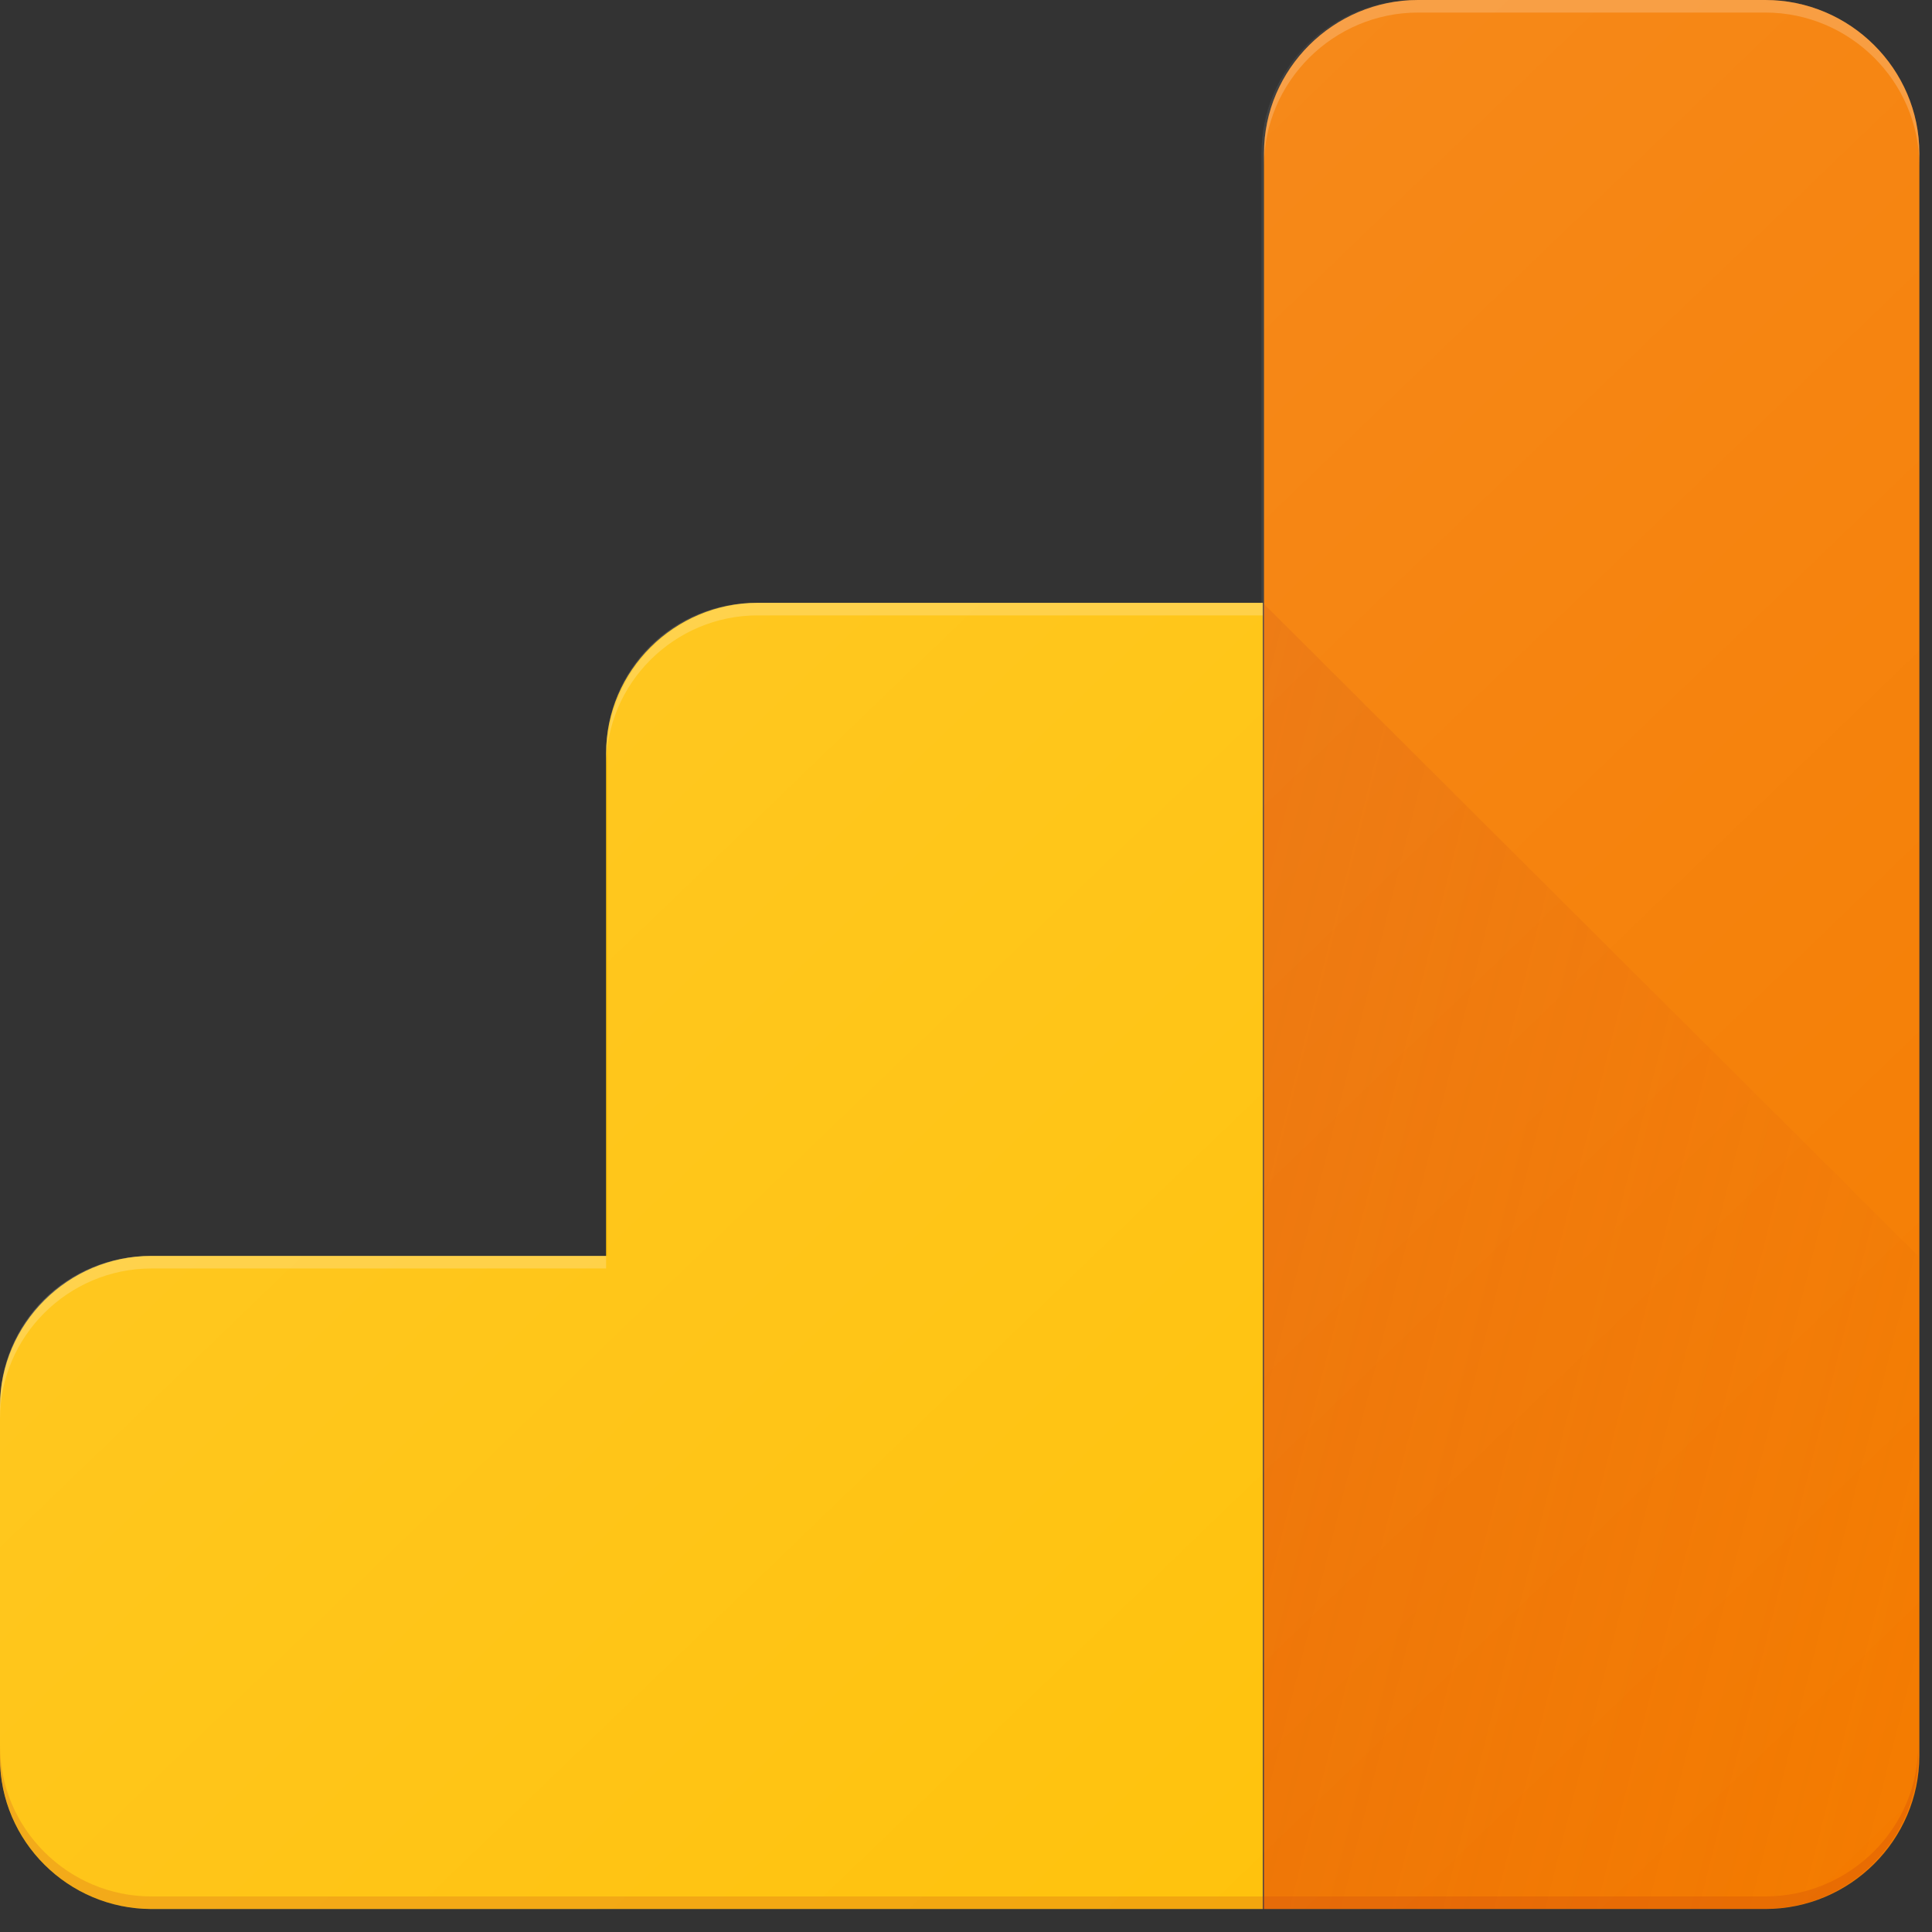 <?xml version="1.0" encoding="UTF-8"?>
<svg width="44px" height="44px" viewBox="0 0 44 44" version="1.1" xmlns="http://www.w3.org/2000/svg" xmlns:xlink="http://www.w3.org/1999/xlink">
    <rect x="0" y="0" width="44" height="44" fill="#333333" stroke="none"/>
    <!-- Generator: Sketch 43.2 (39069) - http://www.bohemiancoding.com/sketch -->
    <title>google-analytics-3</title>
    <desc>Created with Sketch.</desc>
    <defs>
        <linearGradient x1="0%" y1="50%" x2="100%" y2="50%" id="linearGradient-1">
            <stop stop-color="#FFFFFF" stop-opacity="0.1" offset="0%"></stop>
            <stop stop-color="#FFFFFF" stop-opacity="0" offset="100%"></stop>
        </linearGradient>
        <linearGradient x1="-49.615%" y1="25.24%" x2="93.179%" y2="96.5%" id="linearGradient-2">
            <stop stop-color="#BF360C" stop-opacity="0.2" offset="0%"></stop>
            <stop stop-color="#BF360C" stop-opacity="0.02" offset="100%"></stop>
        </linearGradient>
        <linearGradient x1="33.532%" y1="33.573%" x2="98.22%" y2="98.261%" id="linearGradient-3">
            <stop stop-color="#FFFFFF" stop-opacity="0.1" offset="0%"></stop>
            <stop stop-color="#FFFFFF" stop-opacity="0" offset="100%"></stop>
        </linearGradient>
    </defs>
    <g id="Page-1" stroke="none" stroke-width="1" fill="none" fill-rule="evenodd">
        <g id="Desktop-HD-Copy-17" transform="translate(-600, -828)" fill-rule="nonzero">
            <g id="google-analytics-3" transform="translate(600, 828)">
                <path d="M40.204,0 L32.238,0 C30.311,0 28.729,1.573 28.729,3.49 L28.729,13.729 L17.197,13.729 C15.328,13.729 13.804,15.245 13.804,17.133 L13.804,28.603 L3.422,28.603 C1.524,28.603 0,30.119 0,32.006 L0,40.015 C0,41.903 1.524,43.419 3.422,43.476 L40.233,43.476 C42.159,43.476 43.741,41.903 43.741,39.987 L43.741,3.49 C43.712,1.573 42.131,0 40.204,0 Z" id="Shape" fill="url(#linearGradient-1)"></path>
                <path d="M40.204,0 L32.238,0 C30.311,0 28.729,1.573 28.729,3.49 L28.729,13.729 L17.197,13.729 C15.328,13.729 13.804,15.245 13.804,17.133 L13.804,28.603 L3.422,28.603 C1.524,28.603 0,30.119 0,32.006 L0,40.015 C0,41.903 1.524,43.419 3.422,43.476 L40.233,43.476 C42.159,43.476 43.741,41.903 43.741,39.987 L43.741,3.49 C43.712,1.573 42.131,0 40.204,0 Z" id="Shape" fill="url(#linearGradient-1)"></path>
                <g id="Group">
                    <path d="M40.204,0 L32.295,0 C30.369,0 28.787,1.573 28.787,3.49 L28.787,43.476 L40.204,43.476 C42.131,43.476 43.712,41.903 43.712,39.987 L43.712,3.49 C43.712,1.573 42.131,0 40.204,0 Z" id="Shape" fill="#F57C00"></path>
                    <path d="M13.804,17.162 L13.804,28.603 L3.451,28.603 C1.553,28.603 0,30.147 0,32.035 L0,40.044 C0,41.932 1.553,43.476 3.451,43.476 L28.758,43.476 L28.758,13.729 L17.255,13.729 C15.357,13.729 13.804,15.274 13.804,17.162 Z" id="Shape" fill="#FFC107"></path>
                </g>
                <path d="M28.758,13.729 L28.758,43.476 L40.175,43.476 C42.102,43.476 43.684,41.903 43.684,39.987 L43.684,28.603 L28.758,13.729 Z" id="Shape" fill="url(#linearGradient-2)"></path>
                <path d="M17.255,14.015 L28.758,14.015 L28.758,13.729 L17.255,13.729 C15.357,13.729 13.804,15.274 13.804,17.162 L13.804,17.448 C13.804,15.56 15.357,14.015 17.255,14.015 Z" id="Shape" fill="#FFFFFF" opacity="0.2"></path>
                <path d="M3.451,28.889 L13.804,28.889 L13.804,28.603 L3.451,28.603 C1.553,28.603 0,30.147 0,32.035 L0,32.321 C0,30.433 1.553,28.889 3.451,28.889 Z" id="Shape" fill="#FFFFFF" opacity="0.2"></path>
                <path d="M40.204,0 L32.295,0 C30.369,0 28.787,1.573 28.787,3.49 L28.787,3.776 C28.787,1.859 30.369,0.286 32.295,0.286 L40.204,0.286 C42.131,0.286 43.712,1.859 43.712,3.776 L43.712,3.49 C43.712,1.573 42.131,0 40.204,0 Z" id="Shape" fill="#FFFFFF" opacity="0.2"></path>
                <path d="M40.204,43.19 L3.451,43.19 C1.553,43.19 0,41.646 0,39.758 L0,40.044 C0,41.932 1.553,43.476 3.451,43.476 L40.175,43.476 C42.102,43.476 43.684,41.903 43.684,39.987 L43.684,39.701 C43.712,41.617 42.131,43.19 40.204,43.19 L40.204,43.19 Z" id="Shape" fill="#BF360C" opacity="0.2"></path>
                <path d="M40.204,0 L32.295,0 C30.369,0 28.787,1.573 28.787,3.49 L28.787,13.729 L17.284,13.729 C15.386,13.729 13.833,15.274 13.833,17.162 L13.833,28.603 L3.451,28.603 C1.553,28.603 0,30.147 0,32.035 L0,40.044 C0,41.932 1.553,43.476 3.451,43.476 L40.204,43.476 C42.131,43.476 43.712,41.903 43.712,39.987 L43.712,3.49 C43.712,1.573 42.131,0 40.204,0 Z" id="Shape" fill="url(#linearGradient-3)"></path>
            </g>
        </g>
    </g>
</svg>